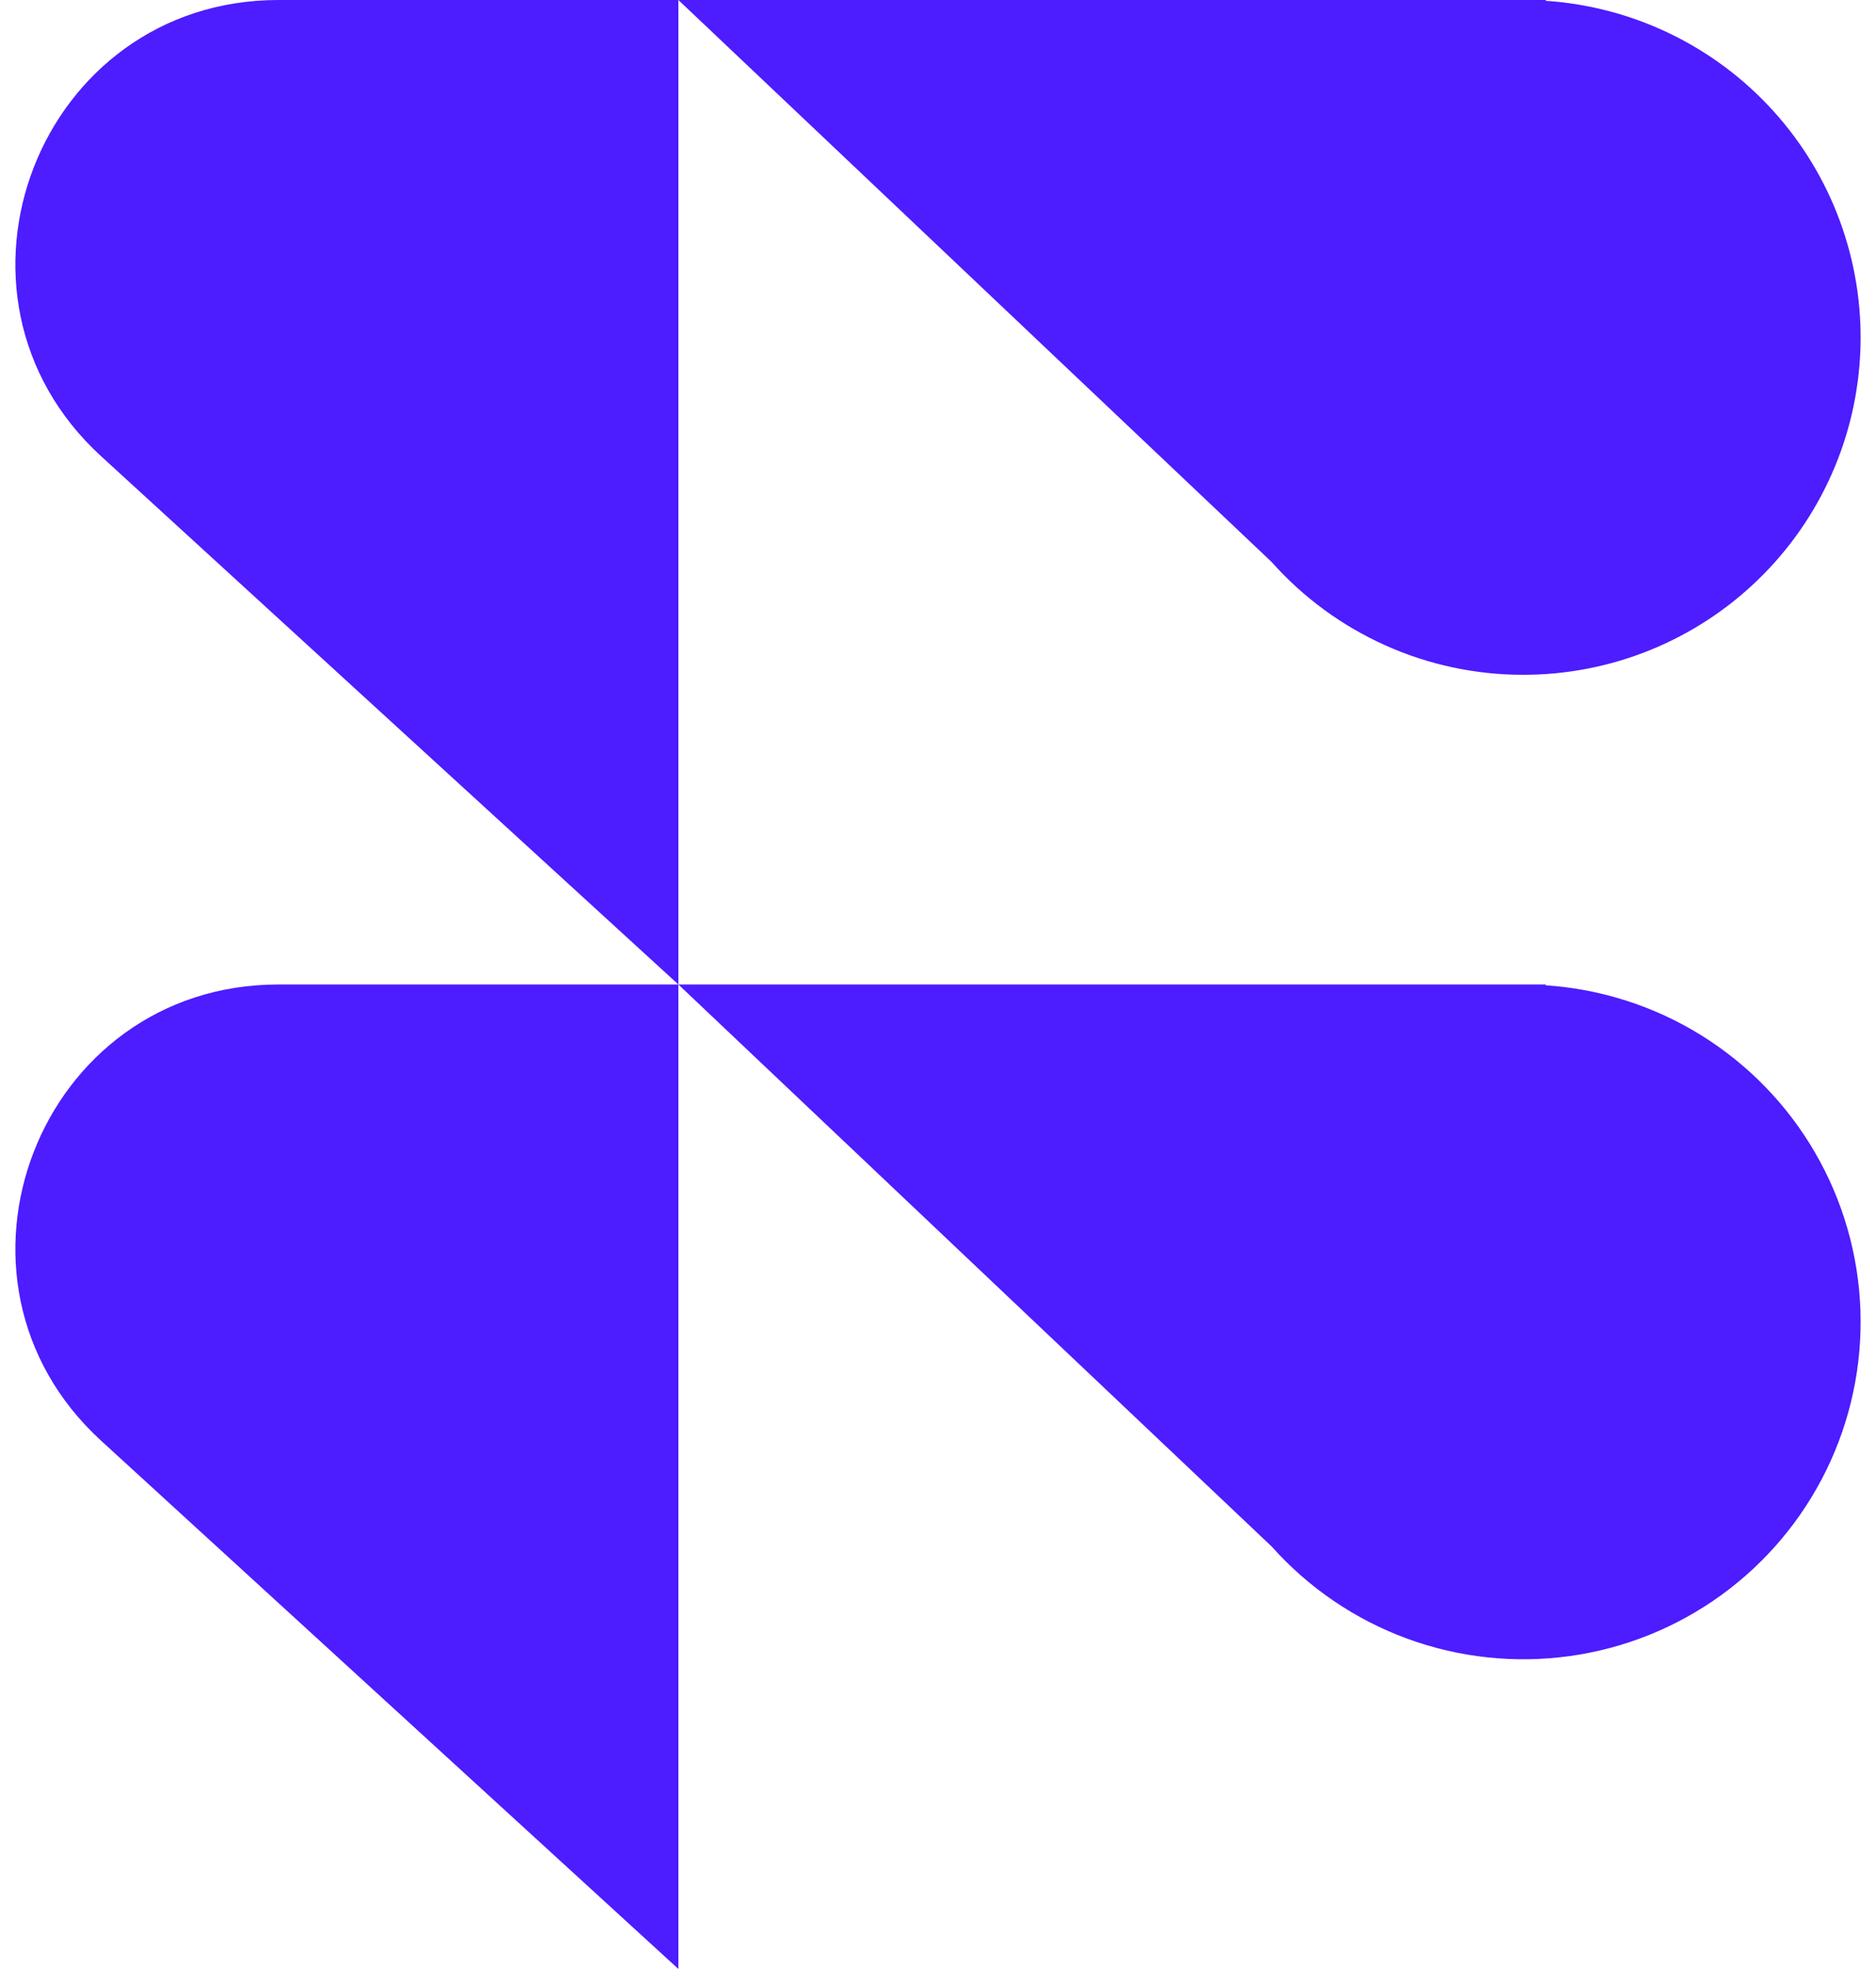 <svg width="61" height="64" viewBox="0 0 61 64" fill="none" xmlns="http://www.w3.org/2000/svg">
<g clip-path="url(#clip0_1428_3714)">
<path d="M50.255 32.026L50.265 32H22.058L41.35 50.269C42.548 51.611 44.058 52.639 45.746 53.26C47.435 53.881 49.251 54.077 51.033 53.831C52.816 53.585 54.51 52.904 55.967 51.849C57.424 50.793 58.599 49.395 59.389 47.778C60.178 46.161 60.557 44.375 60.493 42.577C60.429 40.779 59.923 39.025 59.02 37.468C58.118 35.911 56.846 34.601 55.318 33.652C53.789 32.703 52.05 32.145 50.255 32.026Z" fill="#4D1CFF"/>
<path d="M3.291 46.833L22.058 64V32H9.053C1.264 32 -2.456 41.575 3.291 46.833Z" fill="#4D1CFF"/>
<path d="M49.532 21.934C52.378 21.935 55.113 20.829 57.158 18.85C59.204 16.871 60.4 14.175 60.494 11.33C60.588 8.486 59.572 5.716 57.661 3.607C55.751 1.498 53.095 0.214 50.255 0.026L50.265 0H22.058L41.35 18.269C42.377 19.423 43.638 20.346 45.048 20.978C46.458 21.61 47.986 21.936 49.532 21.934Z" fill="#4D1CFF"/>
<path d="M9.053 0C1.264 0 -2.456 9.575 3.291 14.833L22.058 32V3.13407e-06L9.053 0Z" fill="#4D1CFF"/>
</g>
<defs>
<clipPath id="clip0_1428_3714">
<rect width="60" height="64" fill="white" transform="translate(0.5)"/>
</clipPath>
</defs>
</svg>
